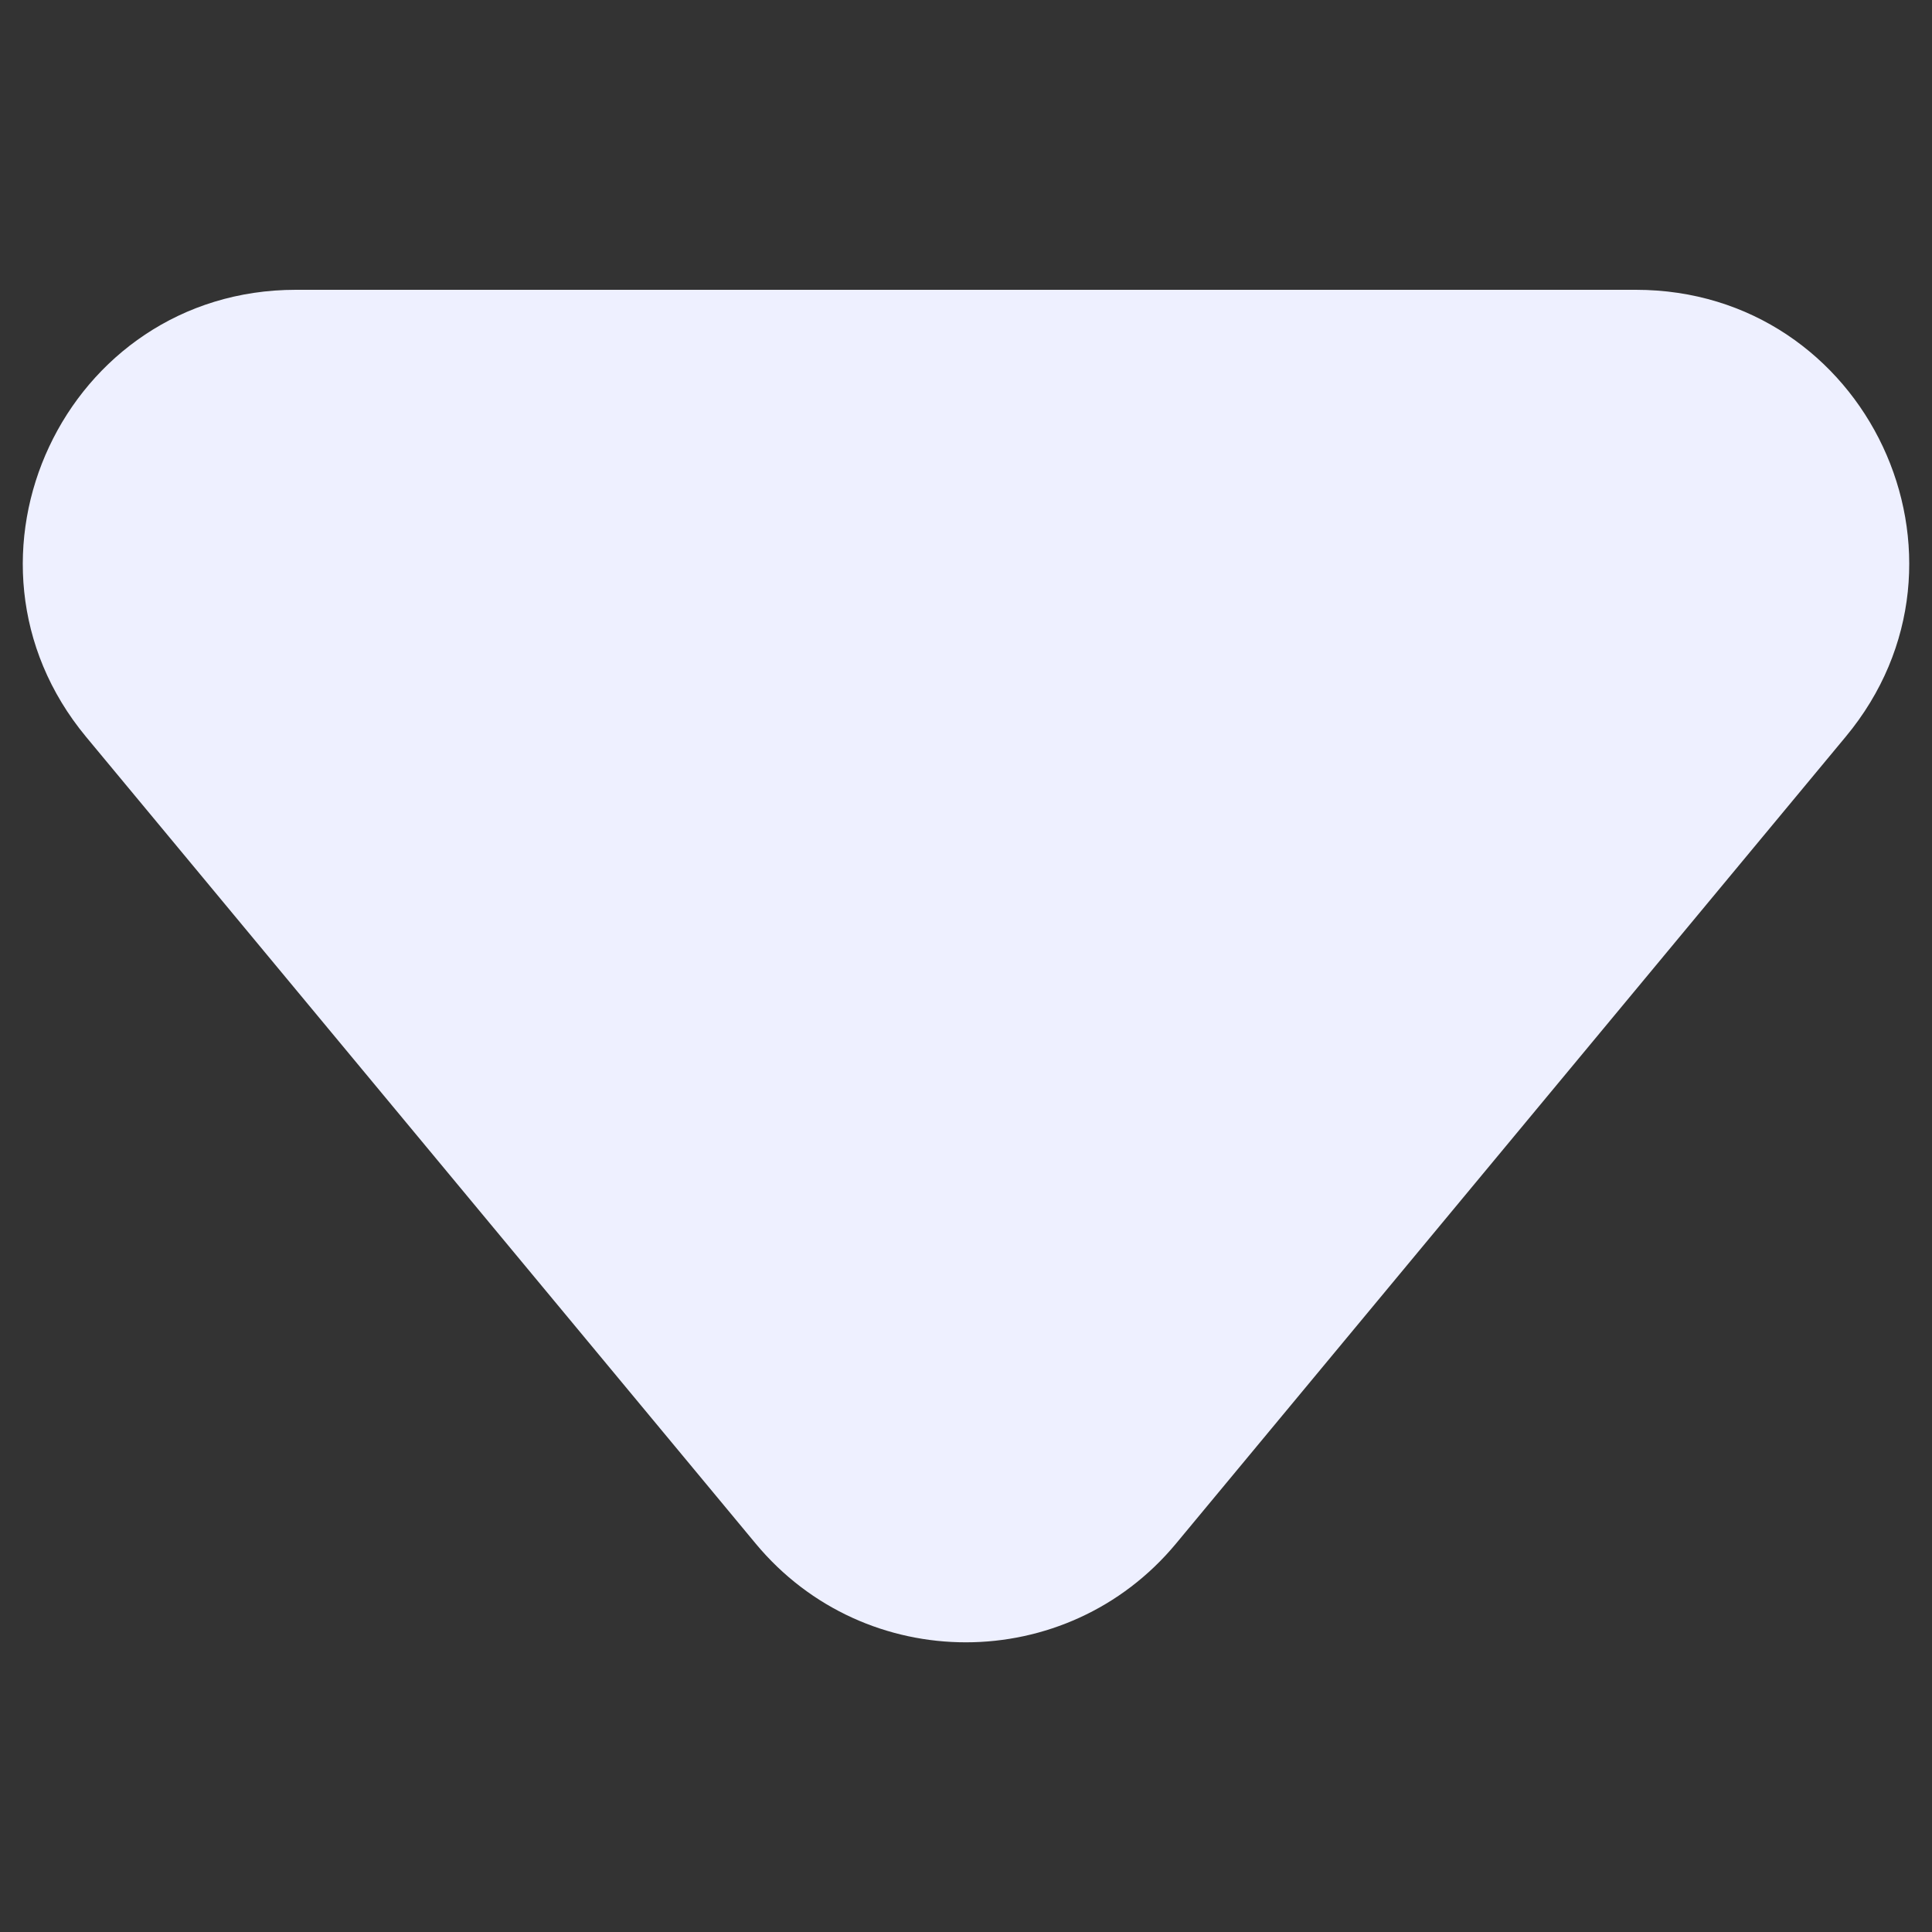 <svg width="6" height="6" viewBox="0 0 6 6" fill="none" xmlns="http://www.w3.org/2000/svg">
<rect x="0" y="0" width="6" height="6" fill="#333333" stroke="none"/>
<g clip-path="url(#clip0_300_205)">
<path d="M2.347 4.794L0.267 2.288C-0.19 1.736 0.202 0.9 0.919 0.9L5.08 0.9C5.798 0.9 6.191 1.736 5.732 2.288L3.652 4.794C3.313 5.202 2.687 5.203 2.347 4.794Z" fill="#EEF0FF"/>
</g>
<defs>
<clipPath id="clip0_300_205">
<rect width="6" height="6" fill="white" transform="matrix(0 1 -1 0 6 0)"/>
</clipPath>
</defs>
</svg>

